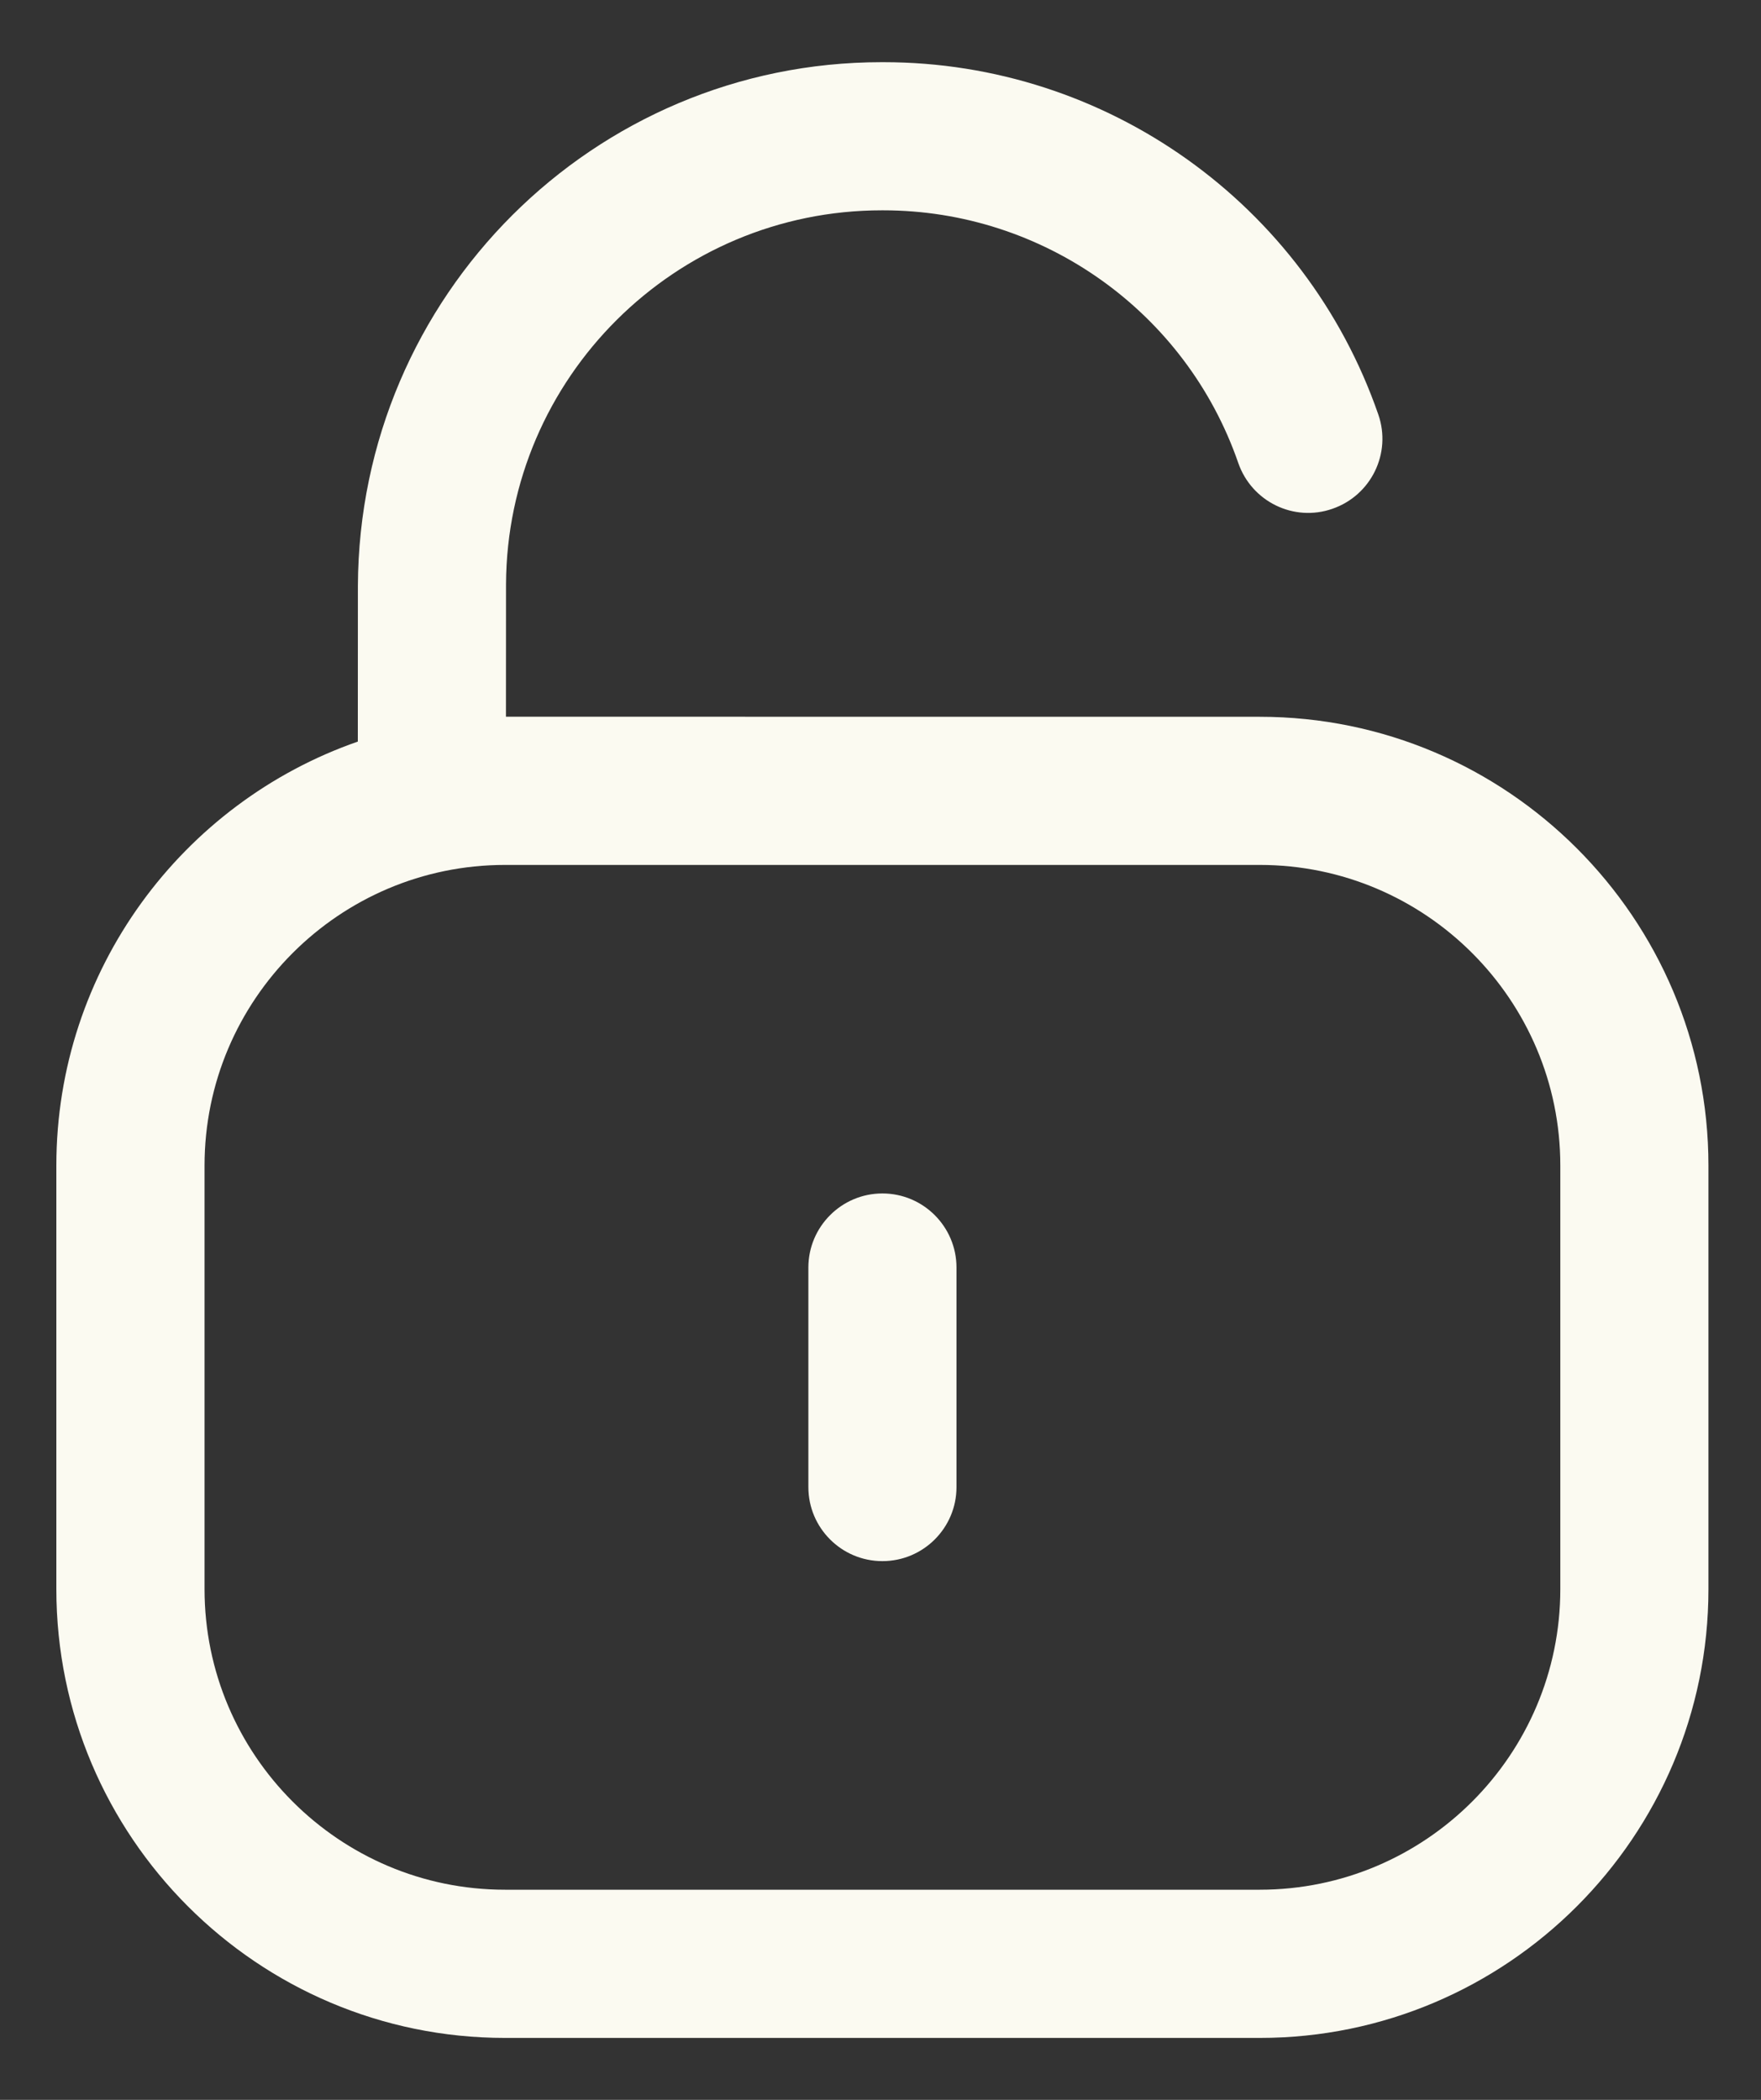 <svg width="26" height="31" viewBox="0 0 26 31" fill="none" xmlns="http://www.w3.org/2000/svg">
<rect x="0" y="0" width="26" height="31" fill="#333333" stroke="none"/>
<path fill-rule="evenodd" clip-rule="evenodd" d="M13.045 0.918C16.335 0.918 19.272 3.008 20.35 6.12C20.548 6.69 20.245 7.313 19.673 7.511C19.103 7.711 18.48 7.406 18.282 6.834C17.511 4.605 15.403 3.105 13.041 3.105H13.02C9.97 3.105 7.485 5.576 7.471 8.624L7.47 10.581L18.6 10.582C22.252 10.582 25.224 13.554 25.224 17.207V23.46C25.224 27.114 22.252 30.086 18.6 30.086H7.456C3.803 30.086 0.832 27.114 0.832 23.46V17.207C0.832 14.315 2.694 11.849 5.283 10.948L5.284 8.649C5.303 4.364 8.768 0.918 13.016 0.918H13.045ZM18.6 12.769H7.456C5.009 12.769 3.02 14.76 3.02 17.207V23.46C3.02 25.907 5.009 27.898 7.456 27.898H18.6C21.046 27.898 23.037 25.907 23.037 23.46V17.207C23.037 14.76 21.046 12.769 18.6 12.769ZM13.028 17.619C13.632 17.619 14.122 18.11 14.122 18.713V21.954C14.122 22.557 13.632 23.047 13.028 23.047C12.425 23.047 11.935 22.557 11.935 21.954V18.713C11.935 18.11 12.425 17.619 13.028 17.619Z" fill="#fbfaf1"/>
</svg>
